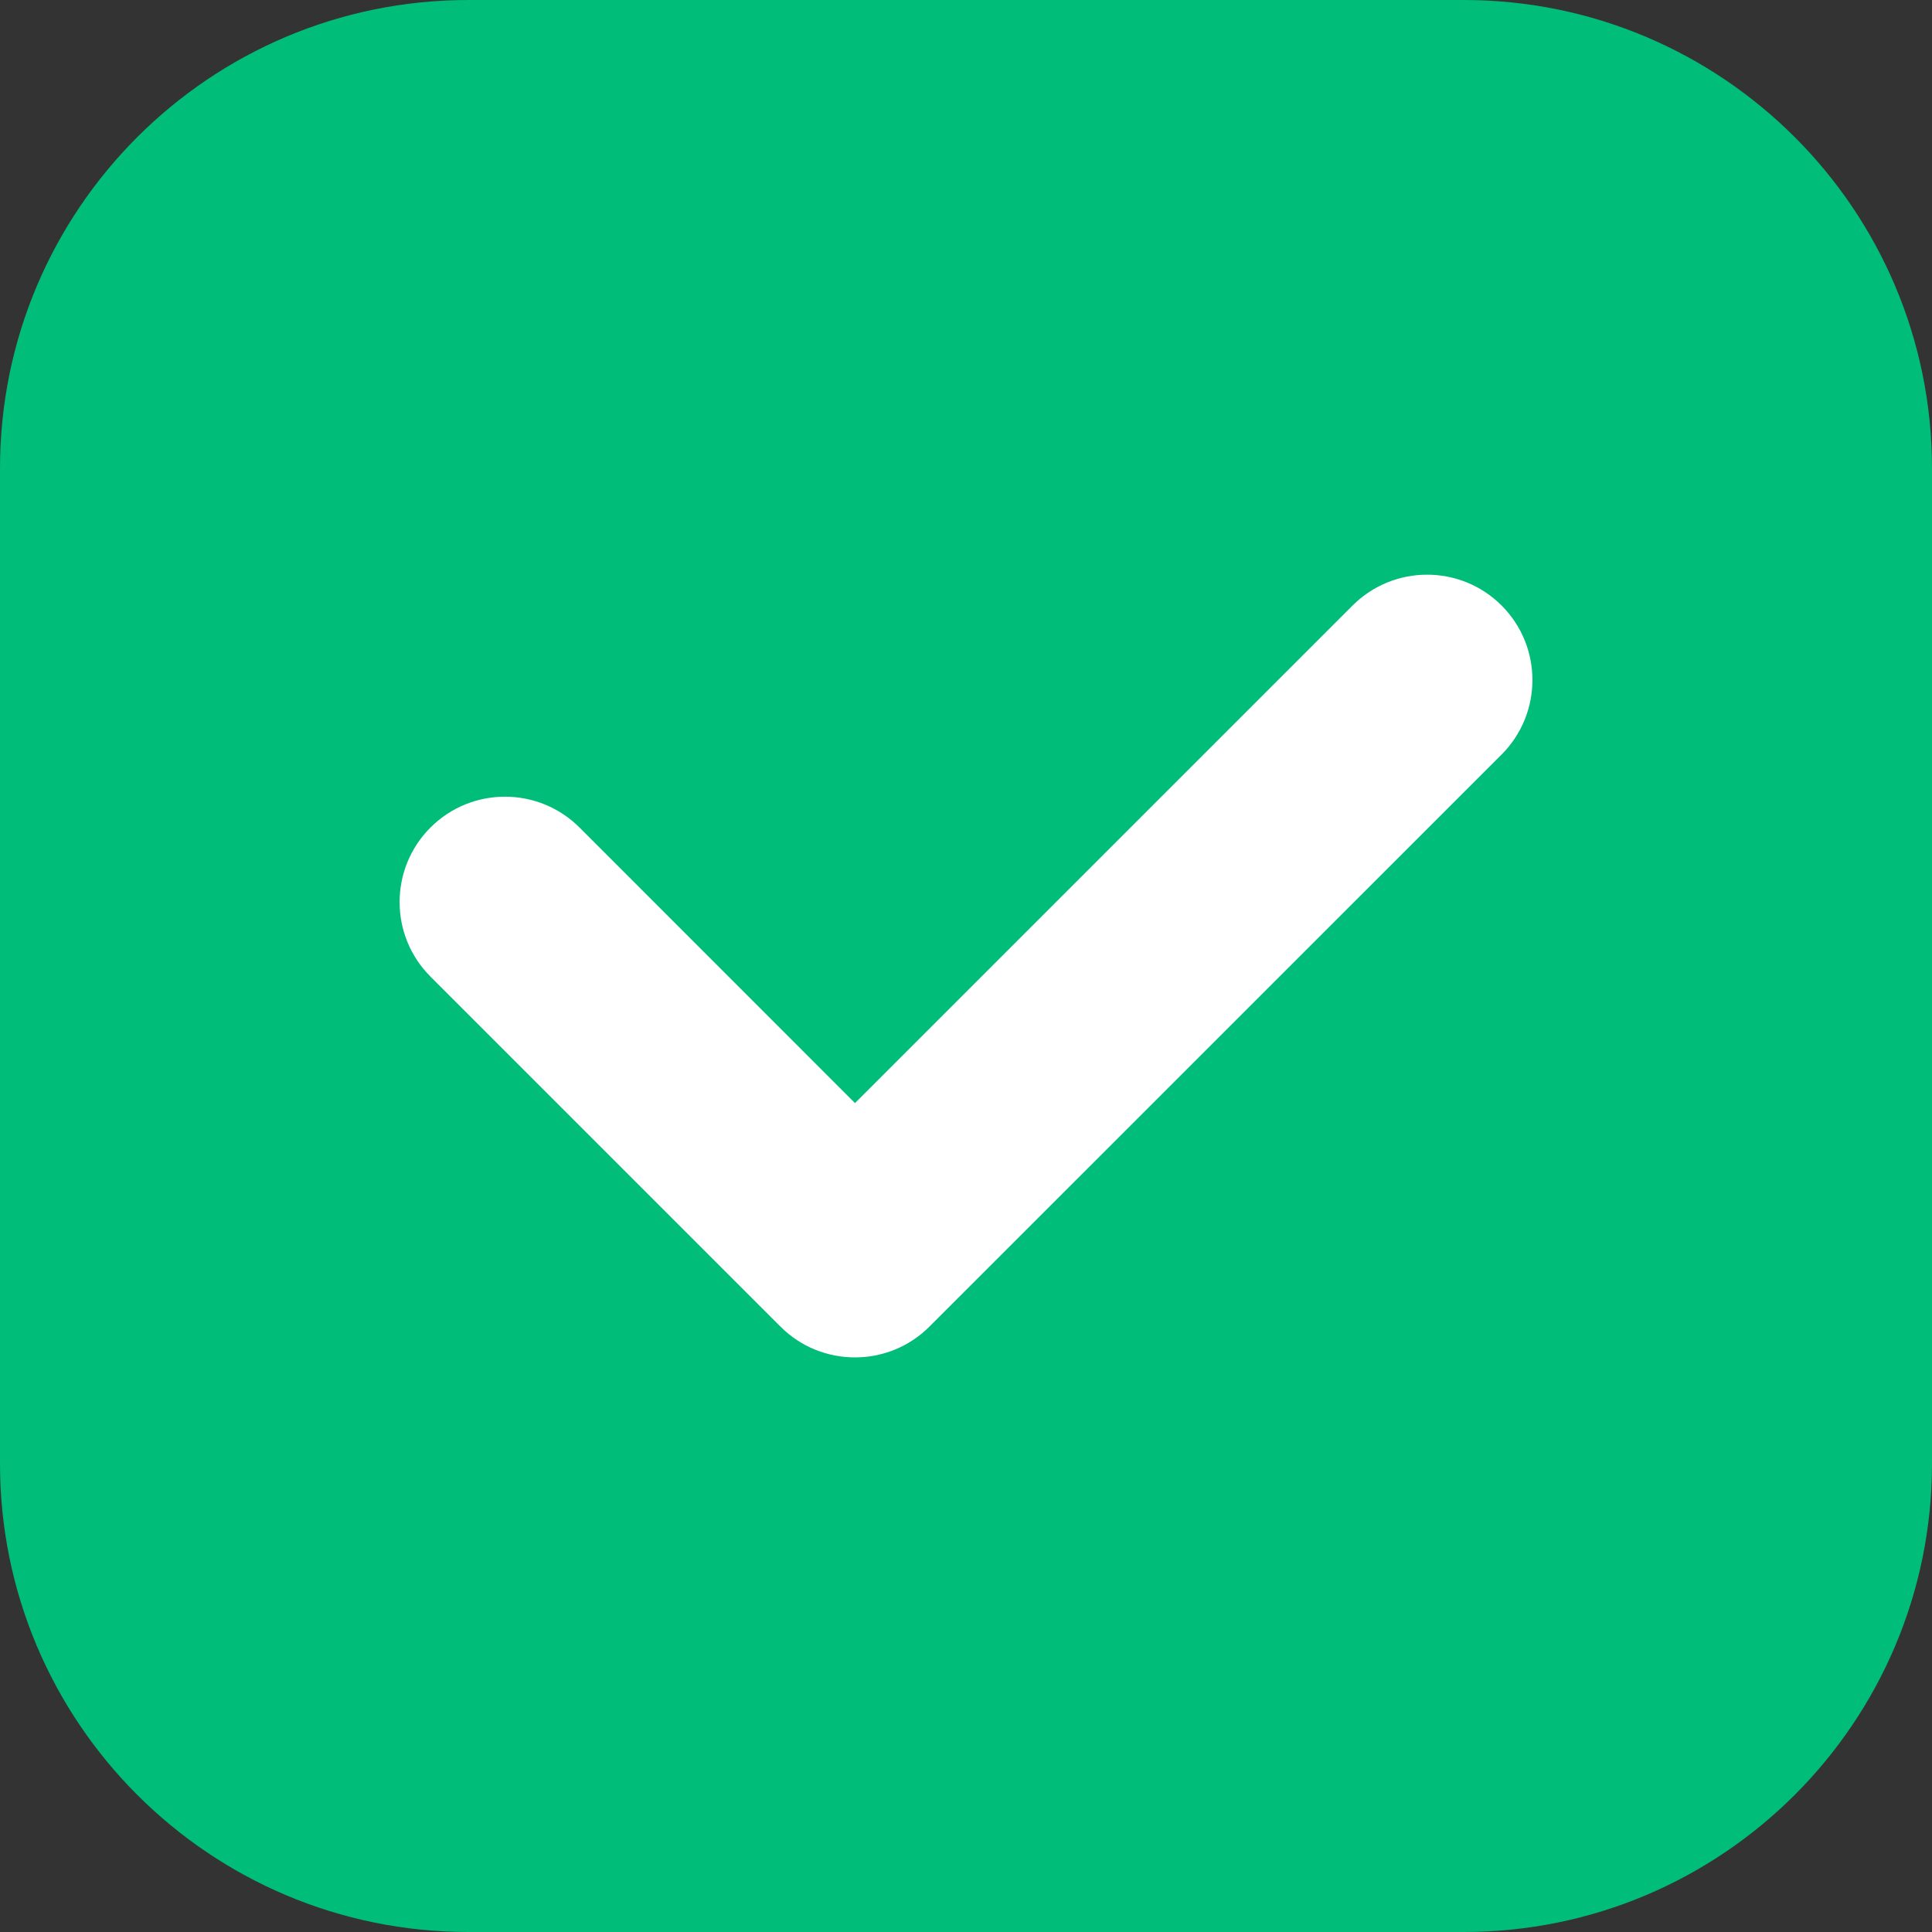 <svg width="22" height="22" viewBox="0 0 22 22" fill="none" xmlns="http://www.w3.org/2000/svg">
<rect x="0" y="0" width="22" height="22" fill="#333333" stroke="none"/>
<path d="M16.667 0H5.333C2.388 0 0 2.388 0 5.333V16.667C0 19.612 2.388 22 5.333 22H16.667C19.612 22 22 19.612 22 16.667V5.333C22 2.388 19.612 0 16.667 0Z" fill="#00BD79"/>
<path d="M9.736 15.457C9.428 15.457 9.122 15.341 8.887 15.106L4.902 11.121C4.433 10.652 4.433 9.892 4.902 9.423C5.37 8.955 6.13 8.955 6.599 9.423L9.736 12.561L15.402 6.895C15.871 6.427 16.631 6.427 17.099 6.895C17.567 7.363 17.567 8.123 17.099 8.592L10.584 15.106C10.35 15.34 10.043 15.457 9.736 15.457Z" fill="white"/>
</svg>
